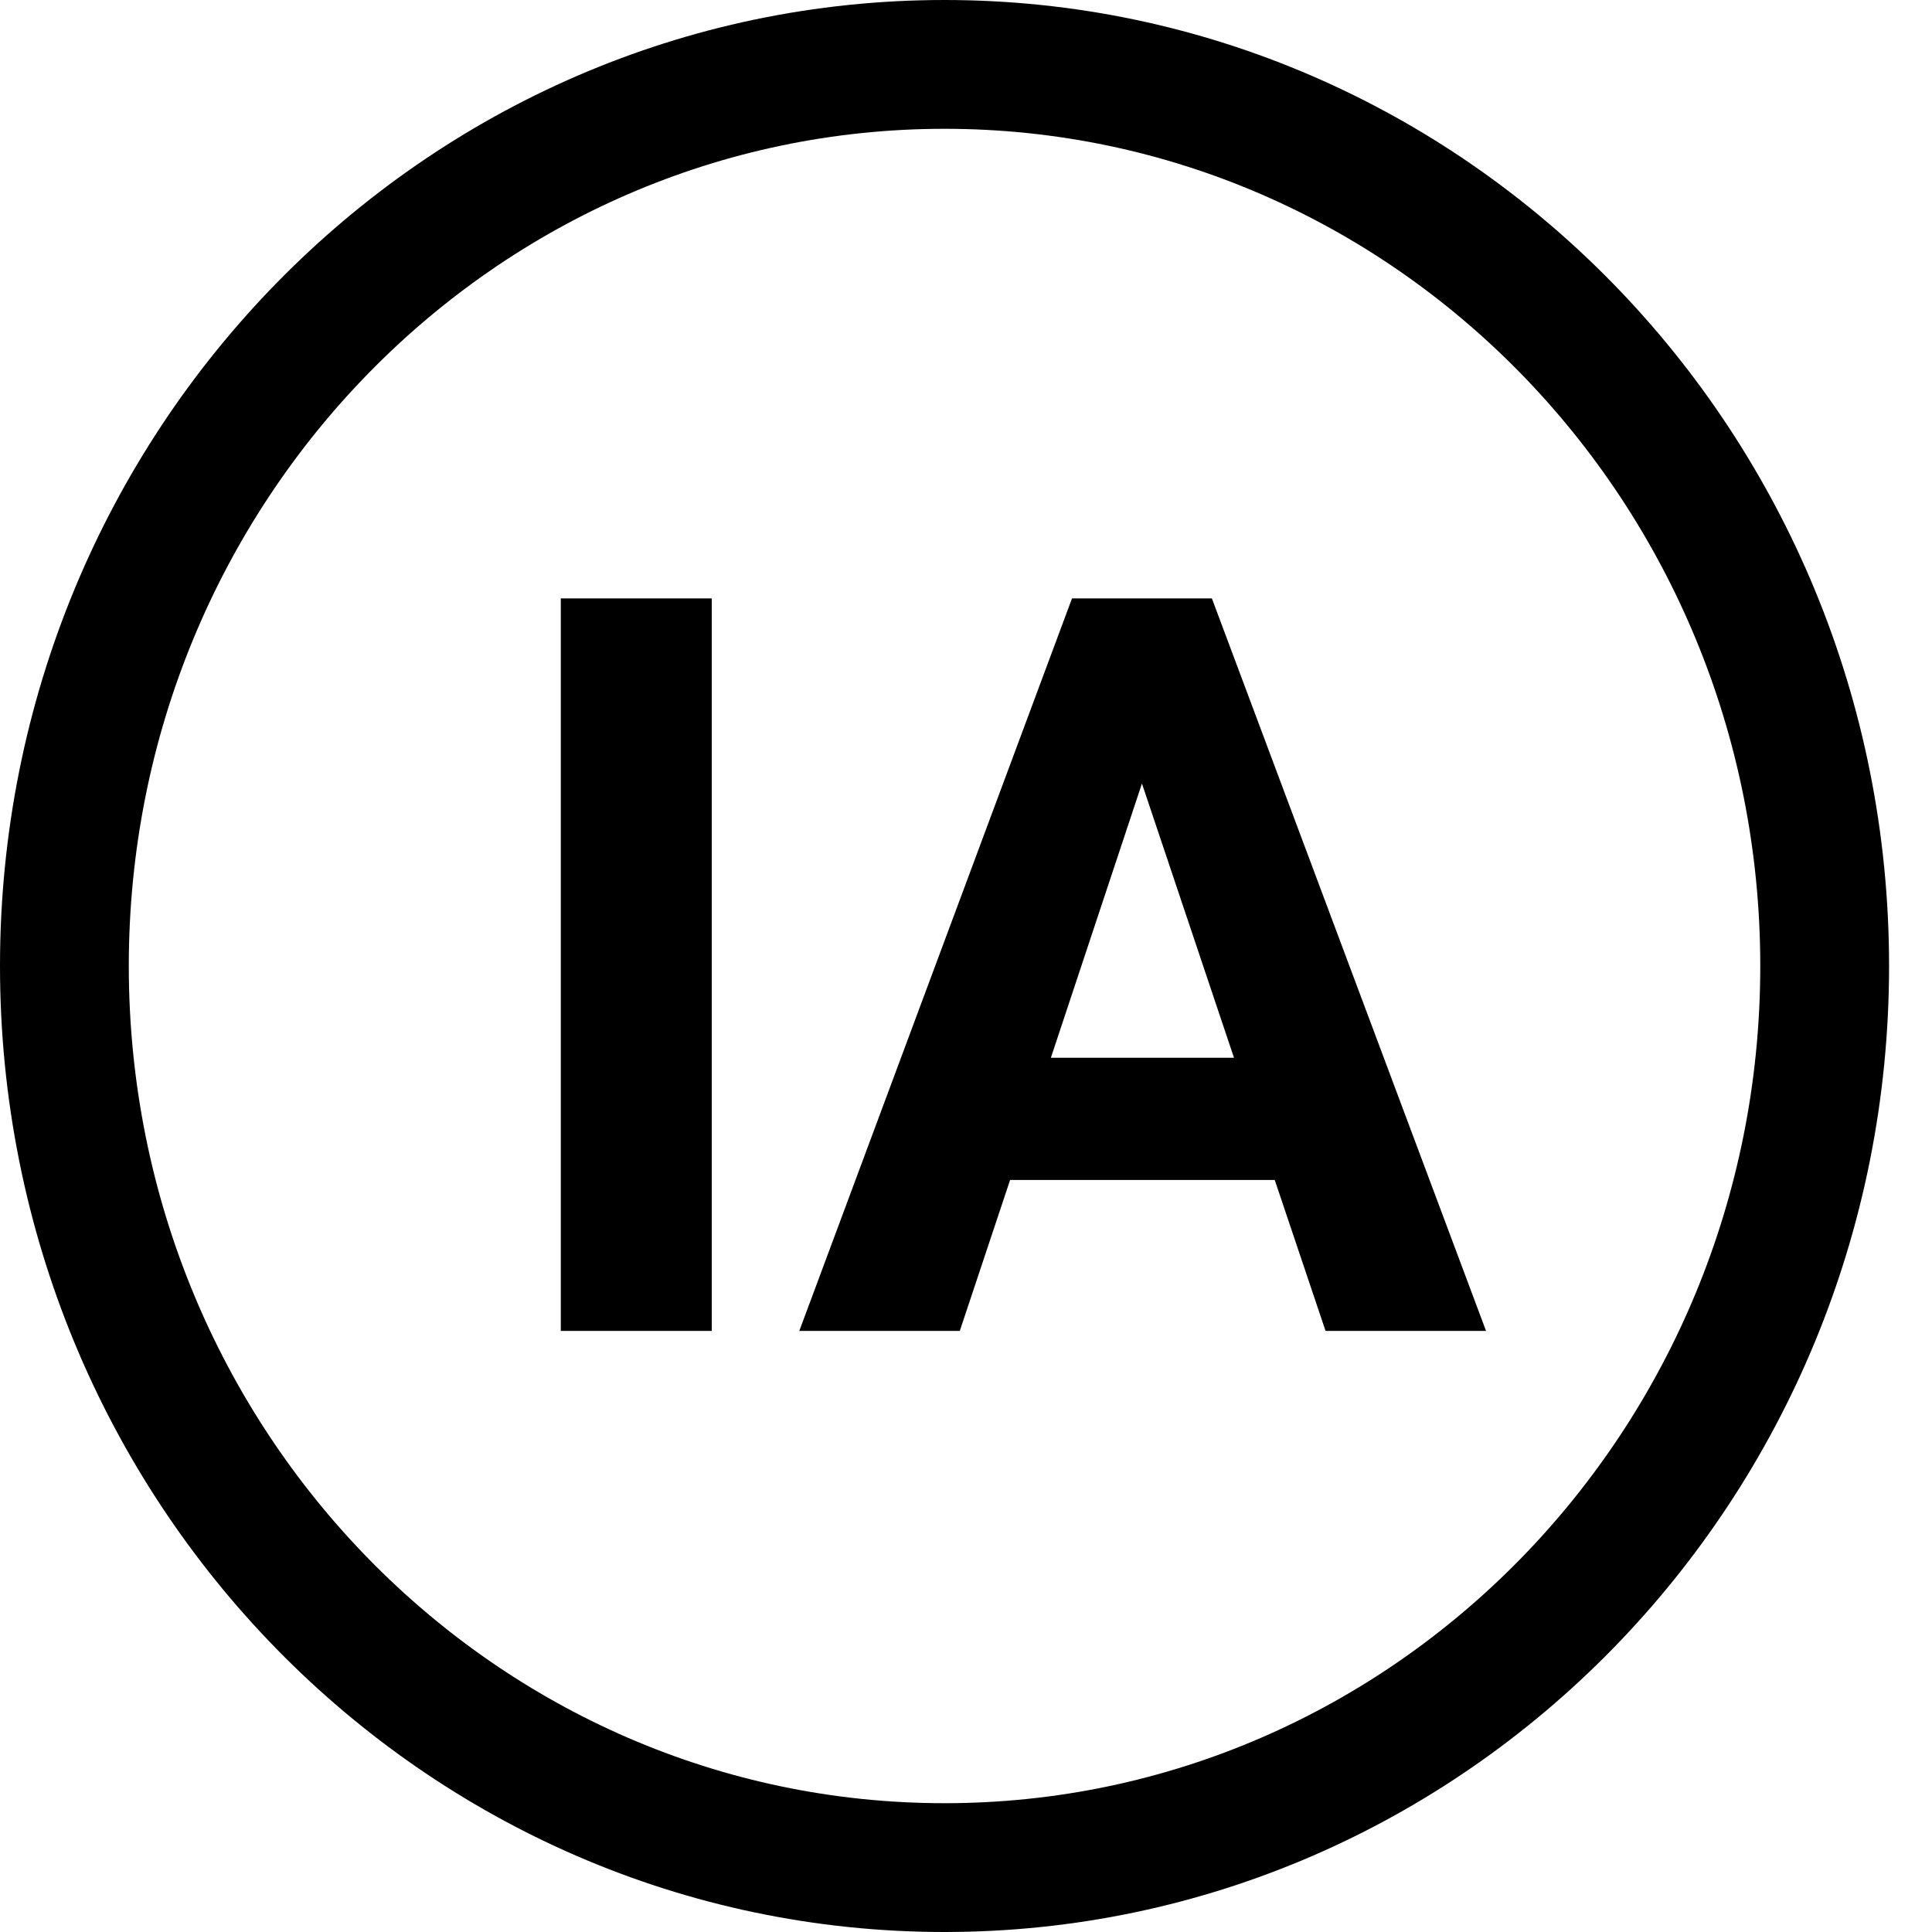 <svg width="45" height="45" viewBox="0 0 45 45" fill="none" xmlns="http://www.w3.org/2000/svg">
<path d="M42.5 22.5C42.5 34.13 33.29 43.5 22 43.5C10.71 43.5 1.5 34.13 1.5 22.5C1.5 10.87 10.71 1.5 22 1.5C33.29 1.5 42.5 10.87 42.5 22.5Z" stroke="black" stroke-width="3"/>
<path d="M16.578 31H13.062V13.938H16.578V31ZM29.691 27.484H23.527L22.355 31H18.617L24.969 13.938H28.227L34.613 31H30.875L29.691 27.484ZM24.477 24.637H28.742L26.598 18.25L24.477 24.637Z" fill="black"/>
</svg>
